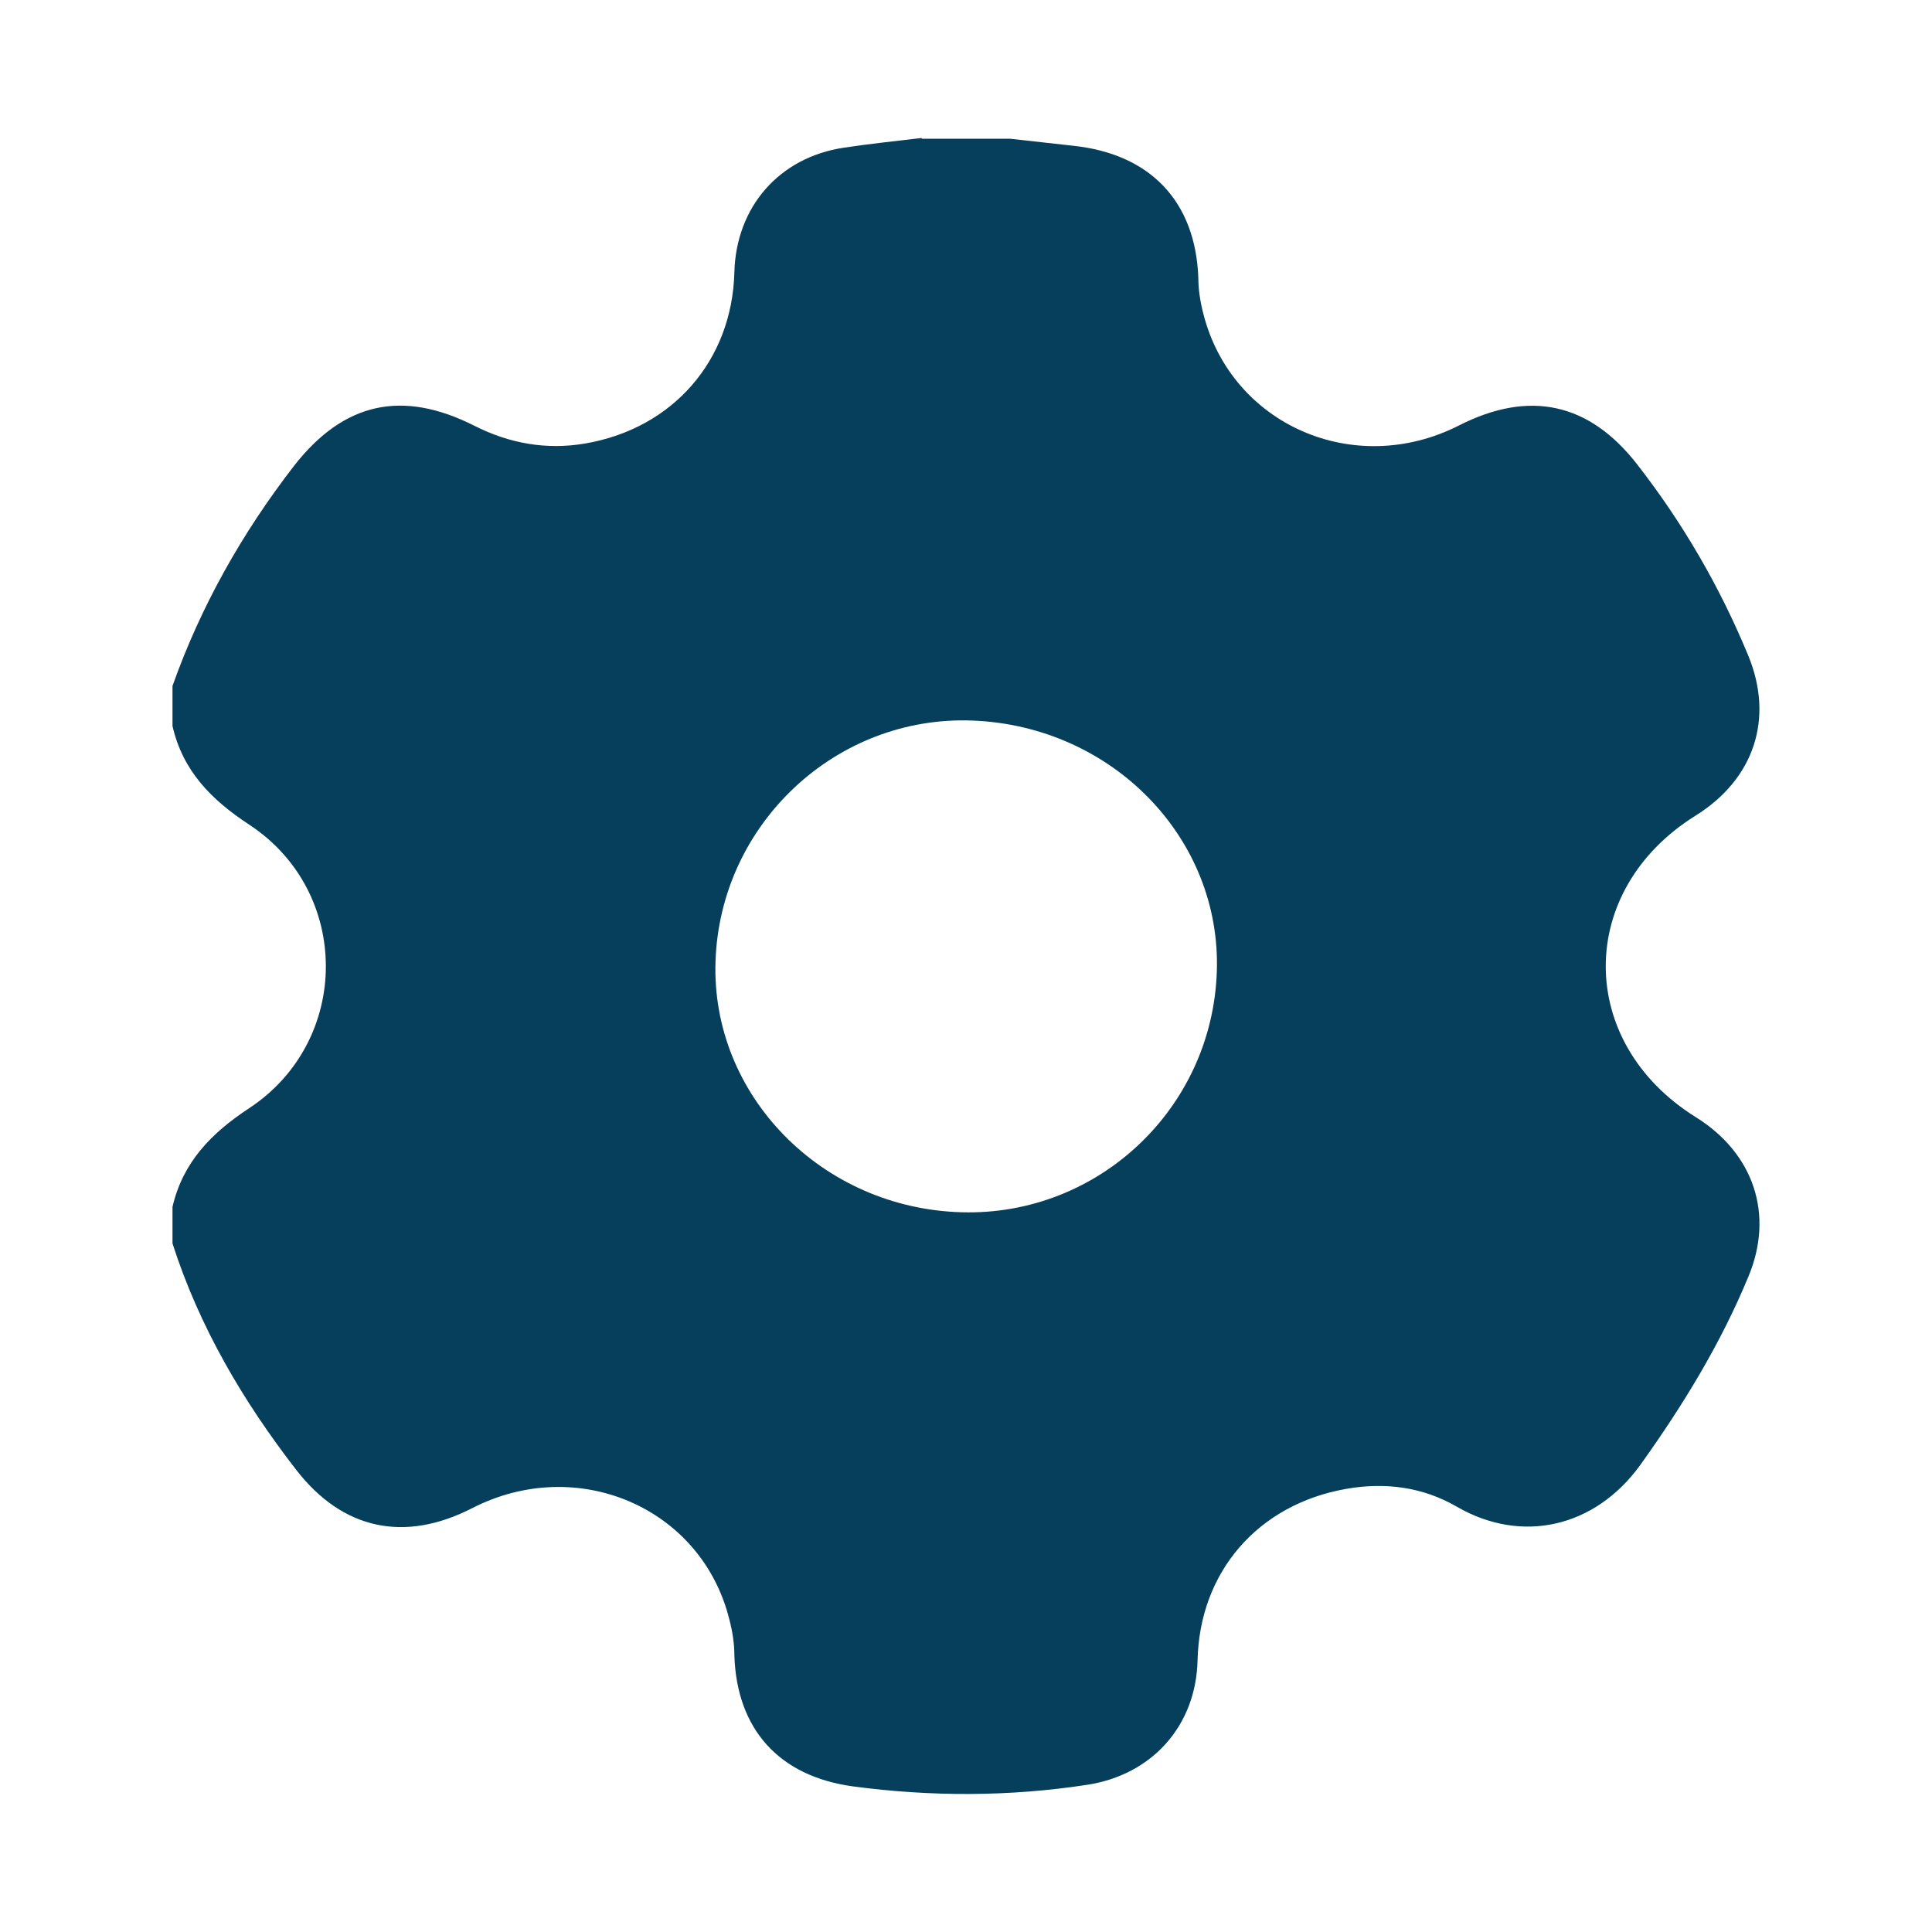 <svg width="28" height="28" viewBox="0 0 28 28" fill="none" xmlns="http://www.w3.org/2000/svg">
<path d="M13.361 2.011C13.789 2.011 14.216 2.011 14.643 2.011C14.945 2.045 15.247 2.078 15.549 2.112C16.672 2.229 17.327 2.921 17.367 4.027C17.367 4.2 17.396 4.379 17.441 4.552C17.852 6.16 19.63 6.936 21.145 6.166C22.165 5.647 23.032 5.836 23.727 6.73C24.388 7.579 24.923 8.5 25.334 9.494C25.715 10.41 25.425 11.292 24.57 11.823C22.838 12.906 22.838 15.106 24.576 16.19C25.419 16.715 25.715 17.602 25.339 18.502C24.935 19.479 24.388 20.372 23.772 21.232C23.117 22.137 22.057 22.383 21.111 21.835C20.621 21.551 20.074 21.478 19.51 21.578C18.233 21.802 17.384 22.779 17.356 24.064C17.333 25.007 16.701 25.722 15.755 25.867C14.626 26.04 13.492 26.04 12.364 25.89C11.287 25.744 10.677 25.058 10.643 23.991C10.643 23.818 10.615 23.639 10.569 23.466C10.164 21.846 8.364 21.076 6.842 21.858C5.862 22.36 4.967 22.17 4.295 21.305C3.52 20.305 2.887 19.227 2.5 18.021V17.491C2.648 16.849 3.058 16.424 3.611 16.061C5.093 15.084 5.093 12.923 3.611 11.951C3.058 11.588 2.648 11.169 2.5 10.522V9.941C2.91 8.785 3.509 7.724 4.261 6.752C4.979 5.831 5.828 5.641 6.876 6.171C7.384 6.428 7.919 6.523 8.478 6.428C9.754 6.211 10.609 5.222 10.643 3.949C10.666 3 11.293 2.279 12.233 2.14C12.603 2.084 12.979 2.045 13.355 2L13.361 2.011ZM17.635 14.084C17.703 12.147 16.119 10.522 14.096 10.443C12.119 10.365 10.438 11.94 10.37 13.928C10.301 15.871 11.908 17.513 13.937 17.569C15.914 17.625 17.567 16.067 17.635 14.084Z" fill="#063F5C"/>
</svg>
